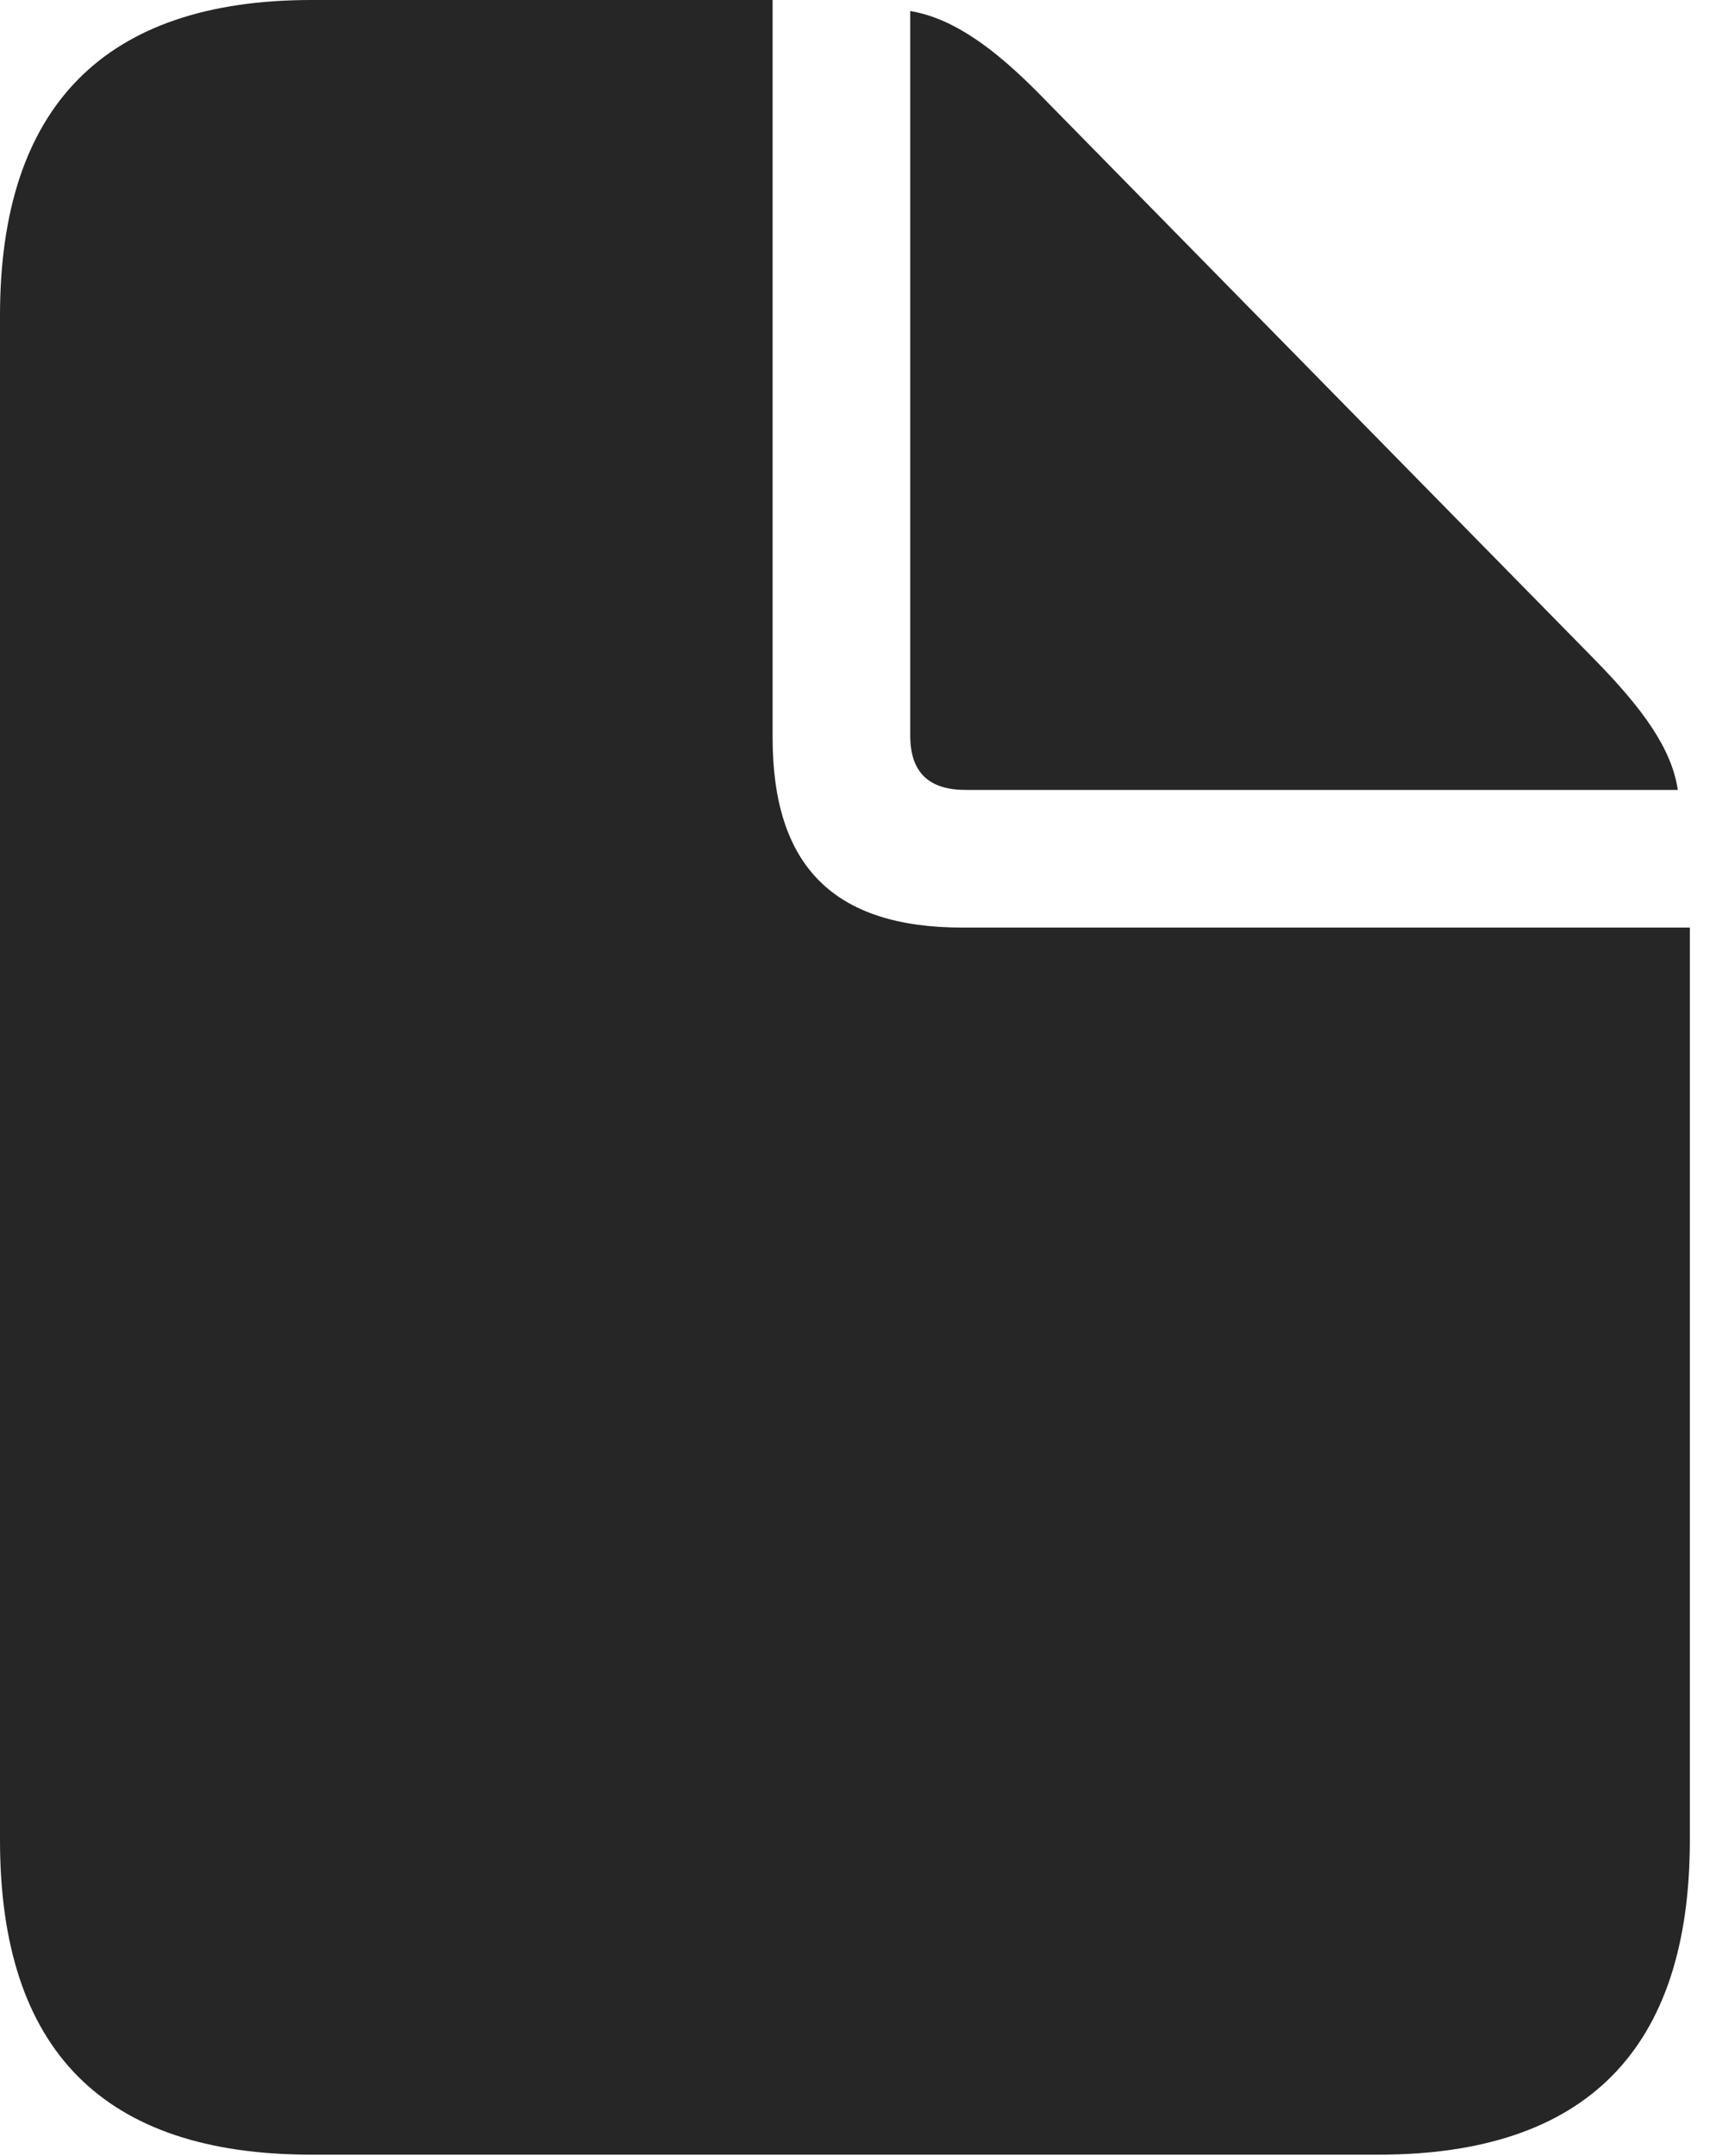 <?xml version="1.0" encoding="UTF-8"?>
<!--Generator: Apple Native CoreSVG 326-->
<!DOCTYPE svg
PUBLIC "-//W3C//DTD SVG 1.1//EN"
       "http://www.w3.org/Graphics/SVG/1.1/DTD/svg11.dtd">
<svg version="1.1" xmlns="http://www.w3.org/2000/svg" xmlns:xlink="http://www.w3.org/1999/xlink" viewBox="0 0 23.352 29.326">
 <g>
  <rect height="29.326" opacity="0" width="23.352" x="0" y="0"/>
  <path d="M4.238 29.312L18.758 29.312C21.588 29.312 22.996 27.877 22.996 25.033L22.996 12.619L13.098 12.619C11.348 12.619 10.514 11.785 10.514 10.035L10.514 0L4.238 0C1.422 0 0 1.449 0 4.293L0 25.033C0 27.891 1.408 29.312 4.238 29.312ZM13.139 10.746L22.832 10.746C22.75 10.185 22.354 9.639 21.697 8.969L14.164 1.299C13.521 0.643 12.961 0.246 12.387 0.15L12.387 10.008C12.387 10.5 12.633 10.746 13.139 10.746Z" fill="black" fill-opacity="0.85"/>
 </g>
</svg>
